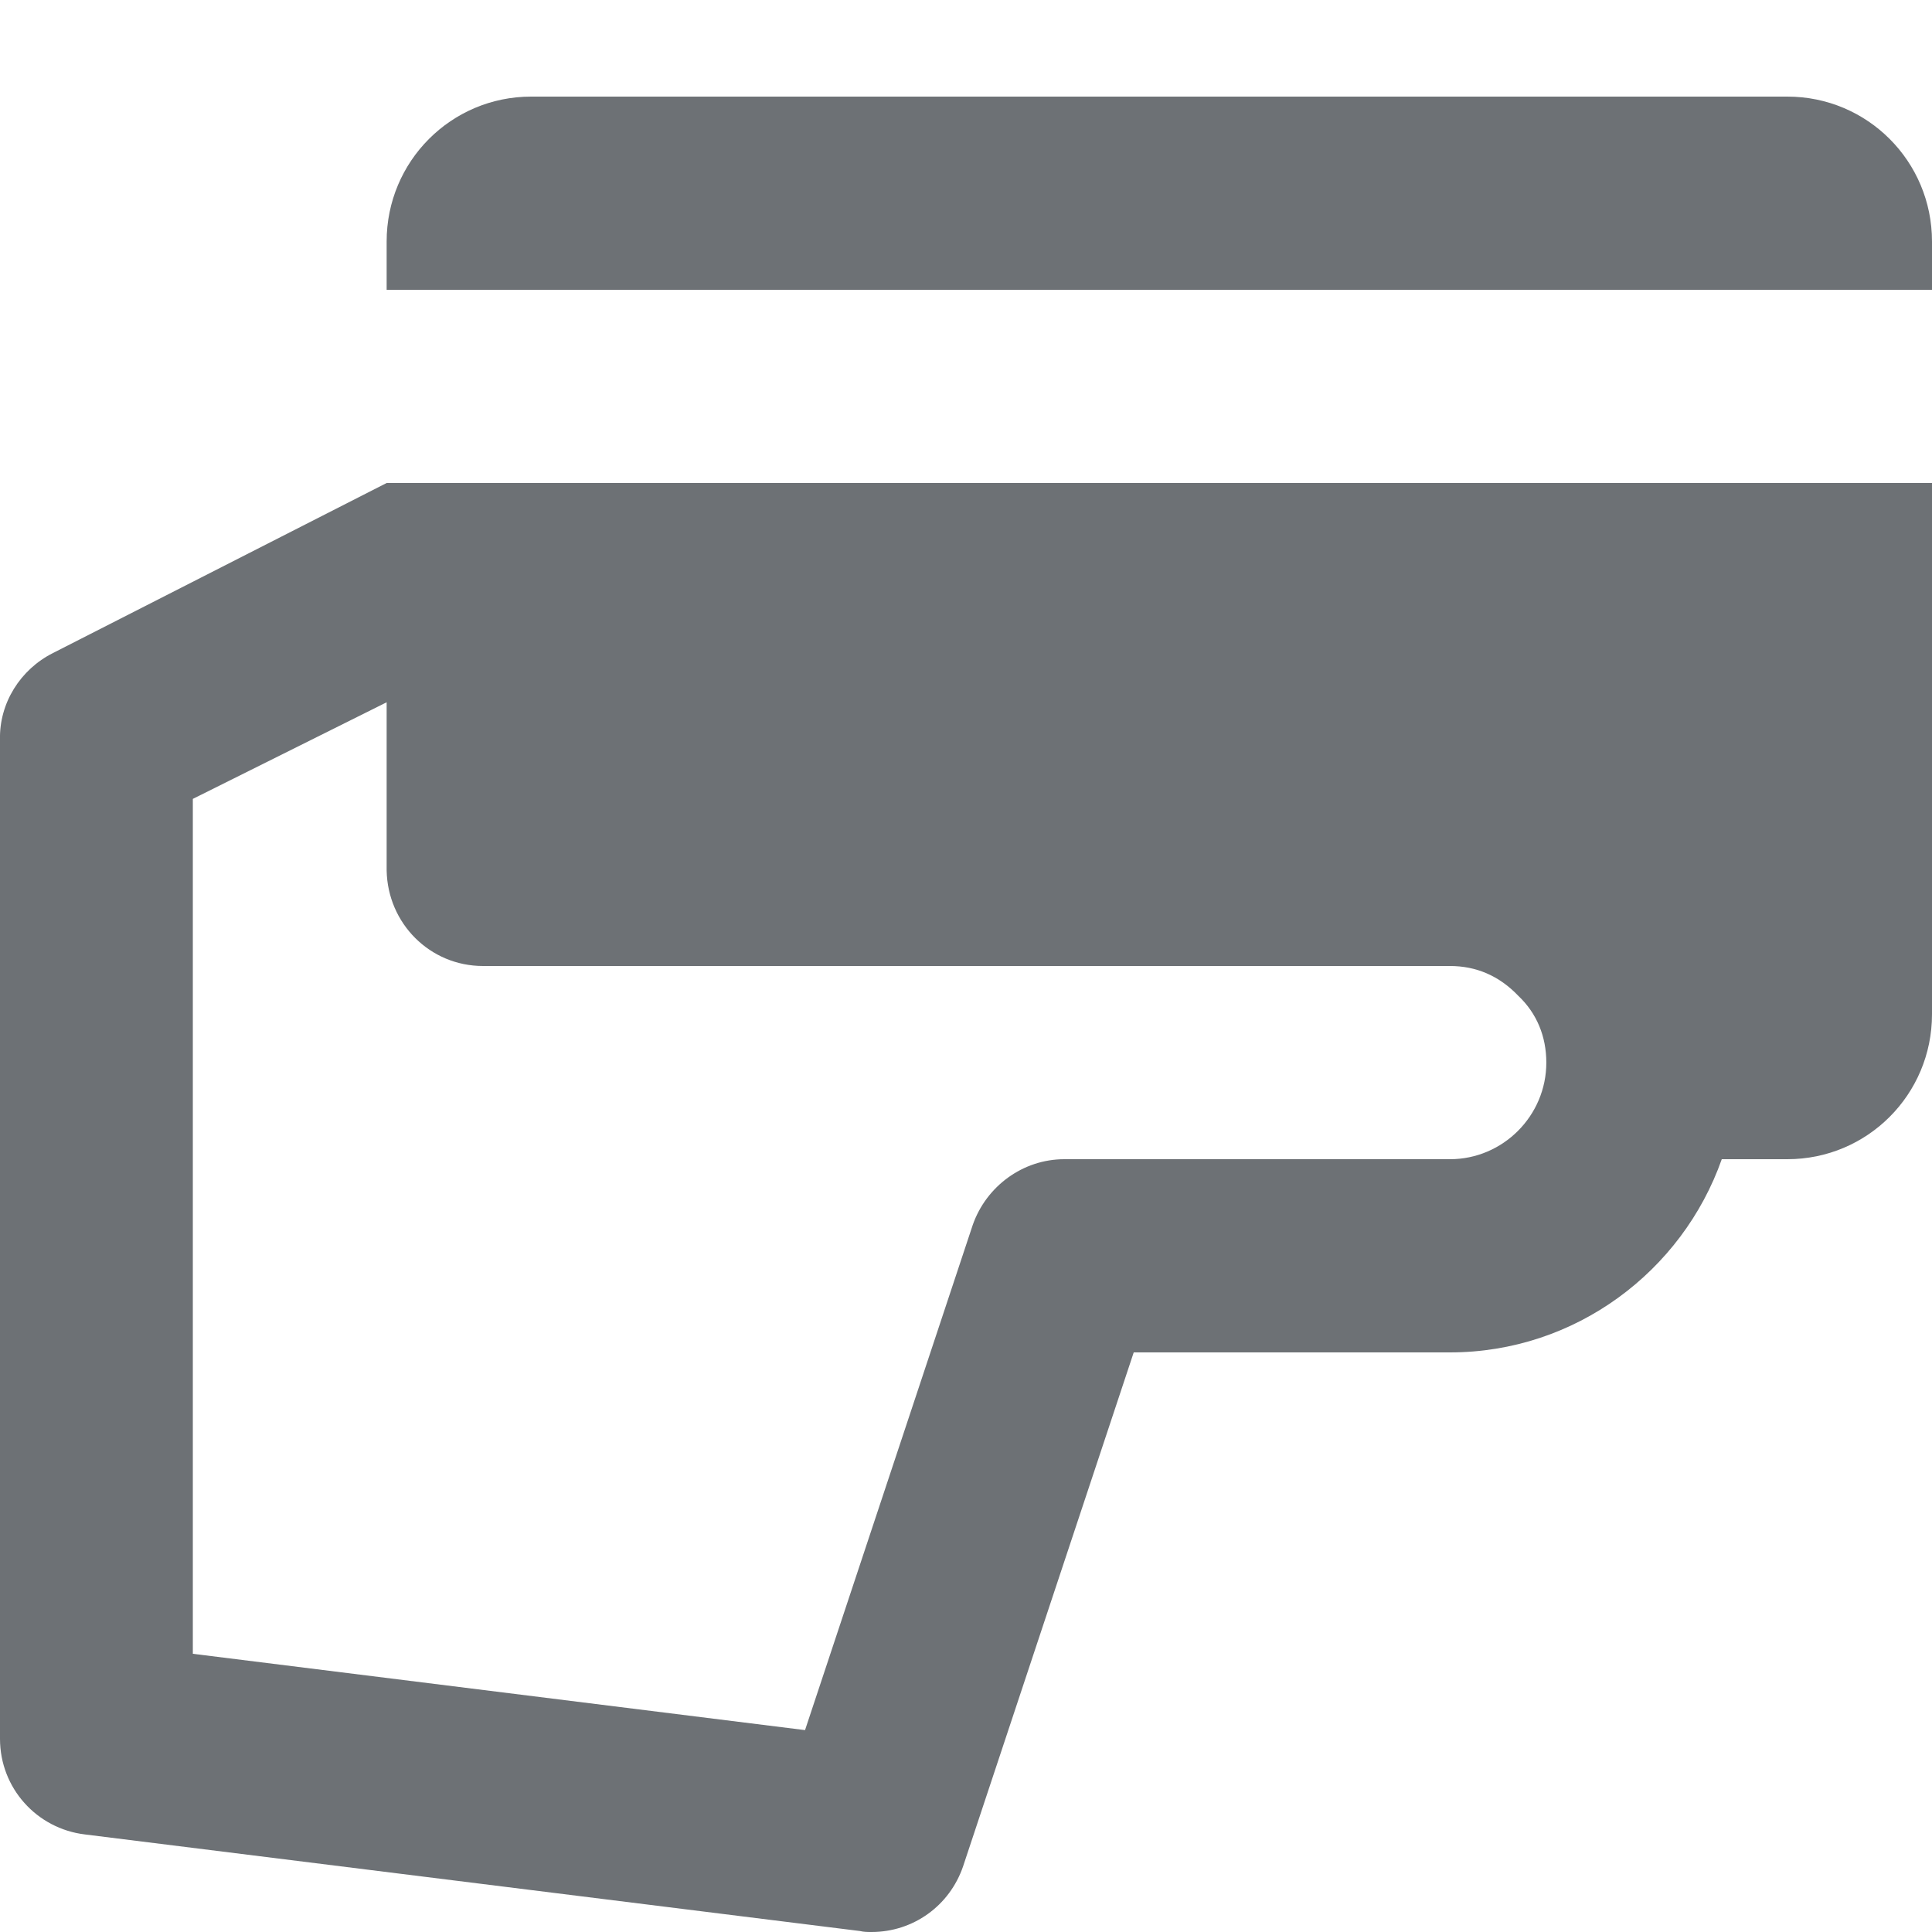 <svg width="16" height="16" viewBox="0 0 16 16" fill="none" xmlns="http://www.w3.org/2000/svg">
<g clip-path="url(#clip0_16565_43486)">
<path d="M3.202 4L0.439 5.408C0.168 5.544 -0.008 5.824 0 6.128V14.4C0 14.808 0.304 15.144 0.703 15.192L7.122 15.992C7.154 16 7.186 16 7.218 16C7.561 16 7.864 15.784 7.976 15.456L9.389 11.2H12.008C13.046 11.2 13.932 10.528 14.259 9.6H14.802C15.465 9.6 16 9.064 16 8.4V4H3.202ZM4 8H12.008C12.224 8 12.415 8.08 12.575 8.248C12.727 8.392 12.806 8.584 12.806 8.8C12.806 9.24 12.447 9.6 12.008 9.6H8.814C8.471 9.6 8.168 9.824 8.056 10.144L6.667 14.328L1.597 13.696L1.597 6.616L3.202 5.816L3.202 7.208C3.21 7.648 3.561 8 4 8ZM14.802 0.8H4.399C3.737 0.8 3.202 1.336 3.202 2V2.4H16V2C16 1.336 15.465 0.8 14.802 0.8Z" fill="#6D7175"/>
</g>
<defs>
<clipPath id="clip0_16565_43486">
<rect width="16" height="16" fill="white"/>
</clipPath>
</defs>
</svg>
